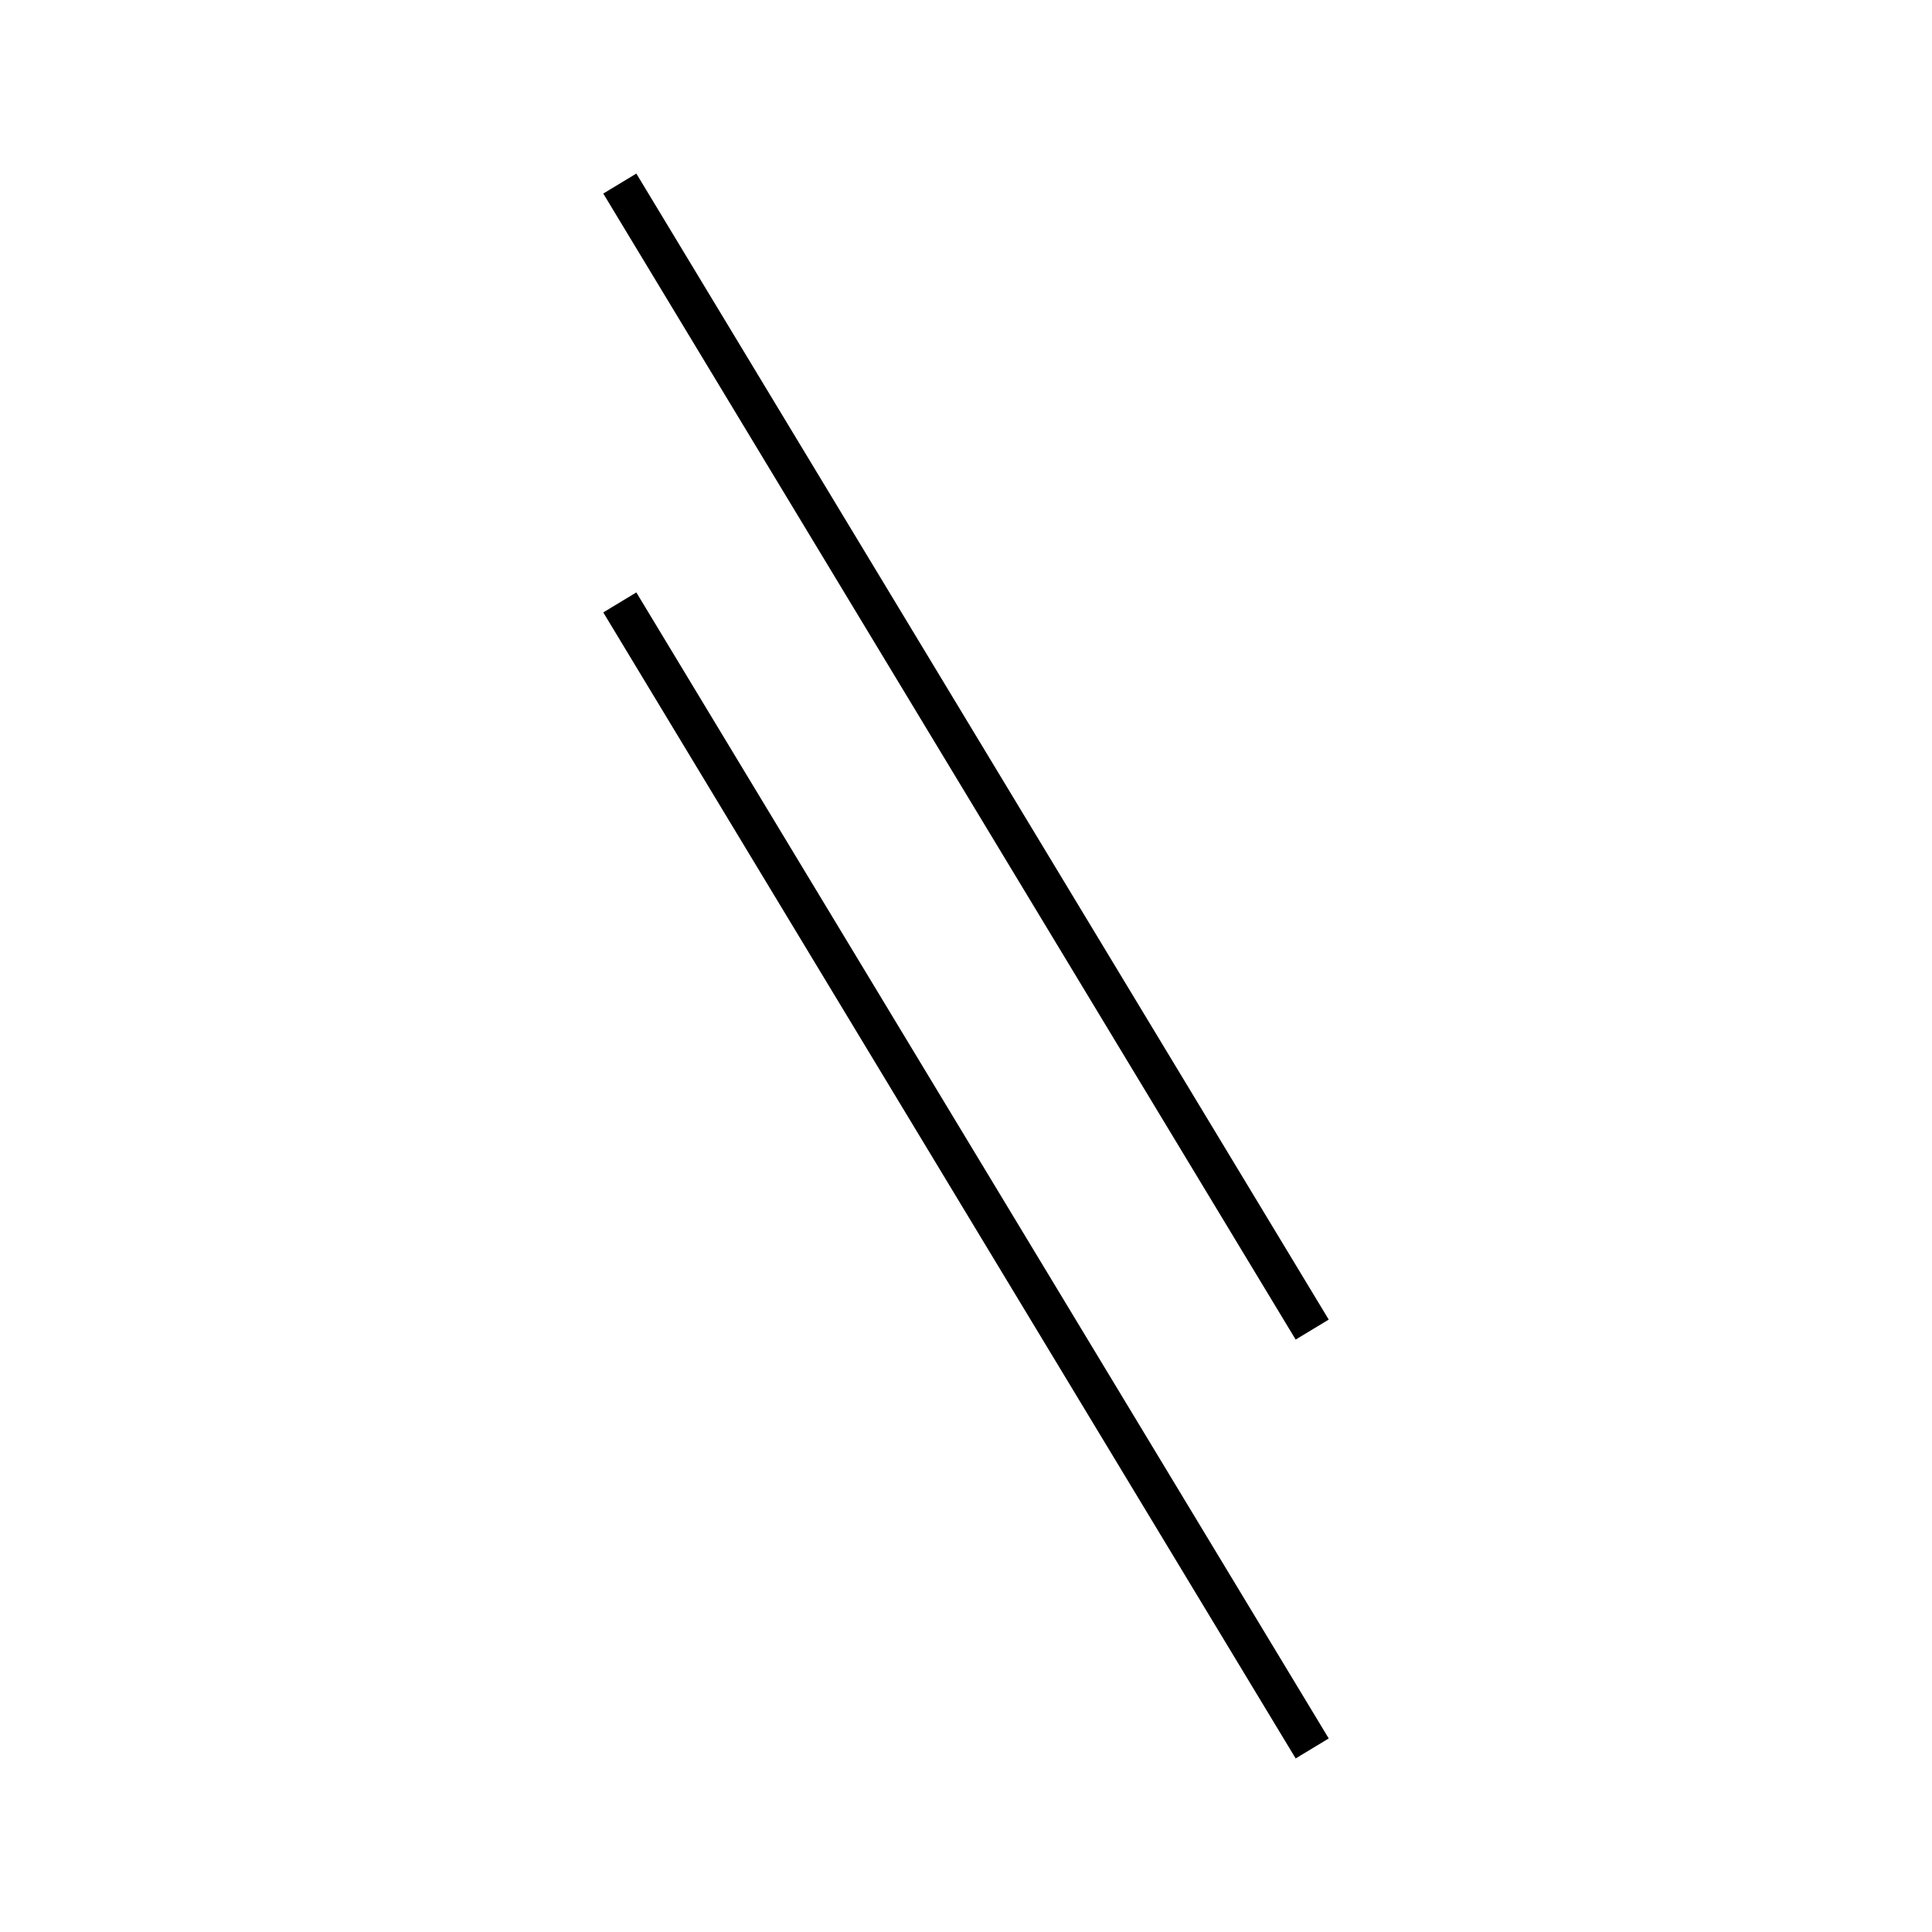 <!-- Este archivo es creado automaticamente por el generador de contenido del programa contornos version 1.1. Este elementos es el numero 198 de la serie actual-->
<svg xmlns="http://www.w3.org/2000/svg" height="100" width="100">
<line x1="32.081" y1="31.181" x2="67.919" y2="90.499" stroke-width="2" stroke="black" />
<line x1="32.081" y1="9.501" x2="67.919" y2="68.819" stroke-width="2" stroke="black" />
</svg>
